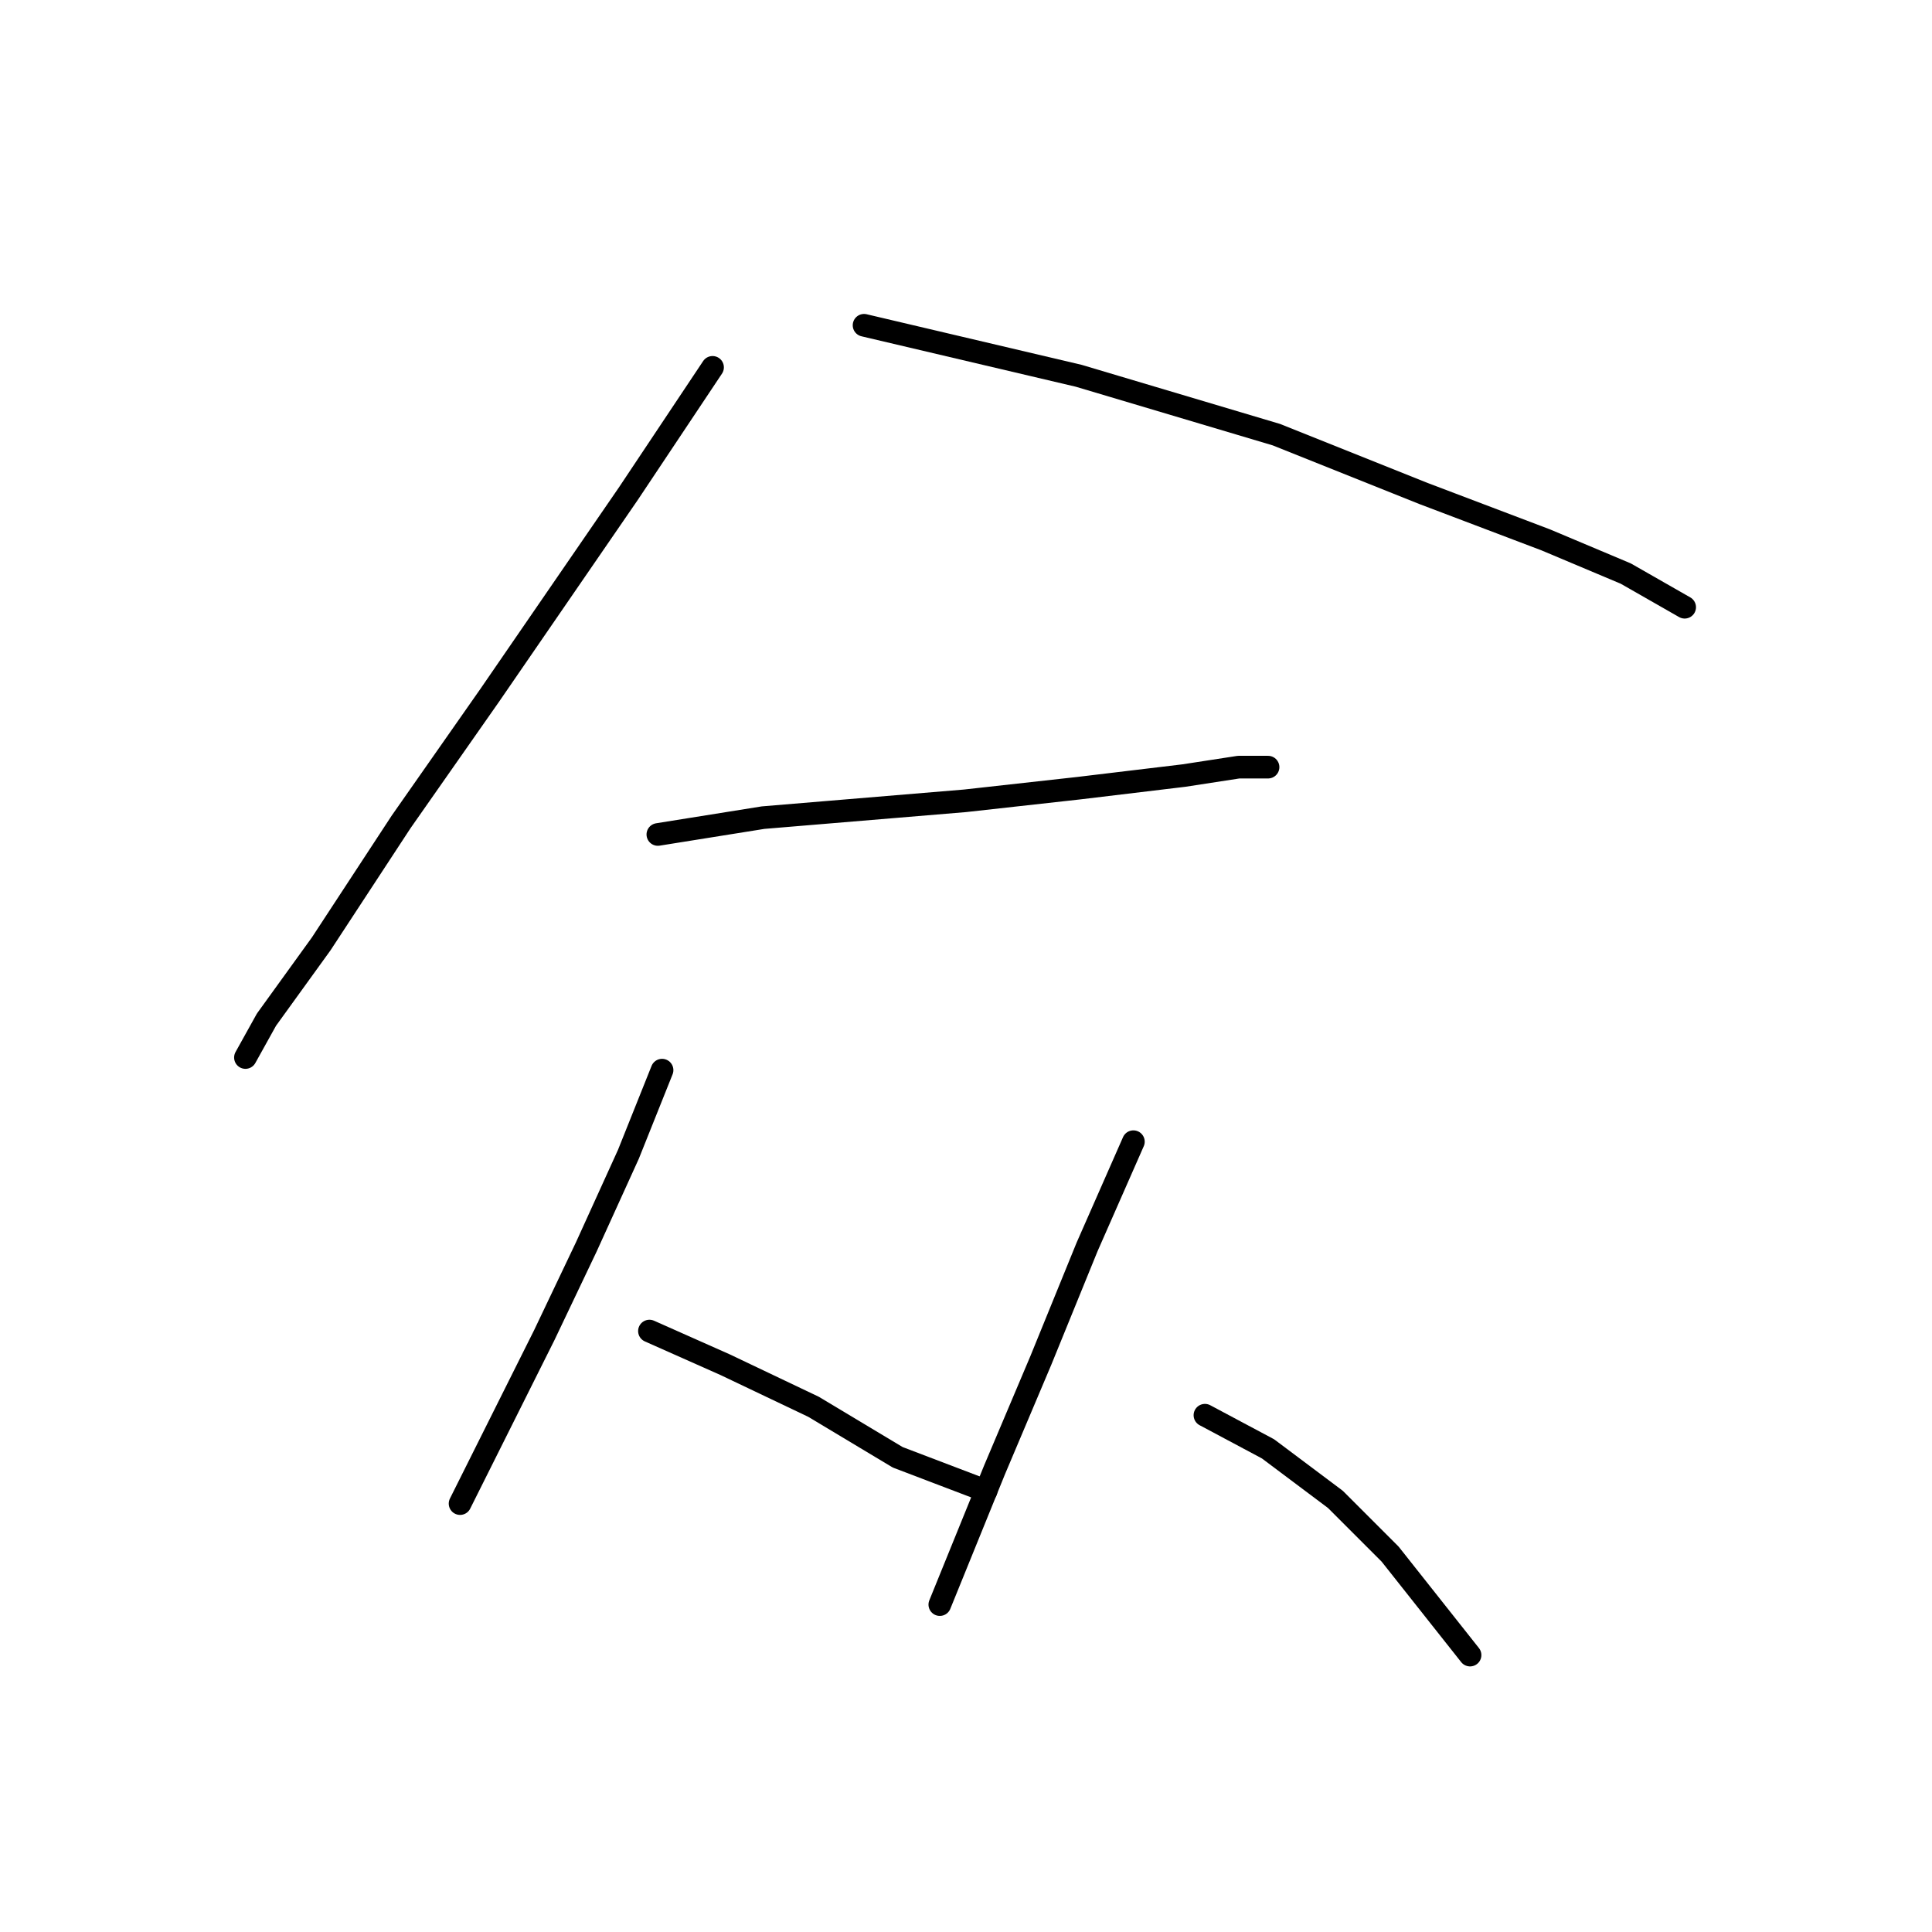 <?xml version="1.0" standalone="no"?>
    <svg width="256" height="256" xmlns="http://www.w3.org/2000/svg" version="1.1">
    <polyline stroke="black" stroke-width="3" stroke-linecap="round" fill="transparent" stroke-linejoin="round" points="94.418 48.677 83.266 65.405 64.864 92.171 53.154 108.9 42.559 125.071 35.31 135.108 32.522 140.126 32.522 140.126 " />
        <polyline stroke="black" stroke-width="3" stroke-linecap="round" fill="transparent" stroke-linejoin="round" points="114.492 43.1 142.931 49.792 169.139 57.598 188.656 65.405 204.827 71.539 215.422 76 223.228 80.461 223.228 80.461 " />
        <polyline stroke="black" stroke-width="3" stroke-linecap="round" fill="transparent" stroke-linejoin="round" points="87.169 110.572 101.11 108.342 127.875 106.111 142.931 104.439 156.872 102.766 164.121 101.65 168.024 101.65 168.024 101.65 " />
        <polyline stroke="black" stroke-width="3" stroke-linecap="round" fill="transparent" stroke-linejoin="round" points="87.727 141.799 83.266 152.952 77.689 165.219 72.113 176.929 65.979 189.197 60.961 199.234 60.961 199.234 " />
        <polyline stroke="black" stroke-width="3" stroke-linecap="round" fill="transparent" stroke-linejoin="round" points="86.054 176.372 96.091 180.833 107.801 186.409 118.953 193.1 130.663 197.561 130.663 197.561 " />
        <polyline stroke="black" stroke-width="3" stroke-linecap="round" fill="transparent" stroke-linejoin="round" points="150.18 151.279 144.046 165.219 137.912 180.275 131.779 194.773 124.53 212.617 124.53 212.617 " />
        <polyline stroke="black" stroke-width="3" stroke-linecap="round" fill="transparent" stroke-linejoin="round" points="159.66 187.524 168.024 191.985 176.946 198.676 184.195 205.925 194.79 219.308 194.79 219.308 " />
        </svg>